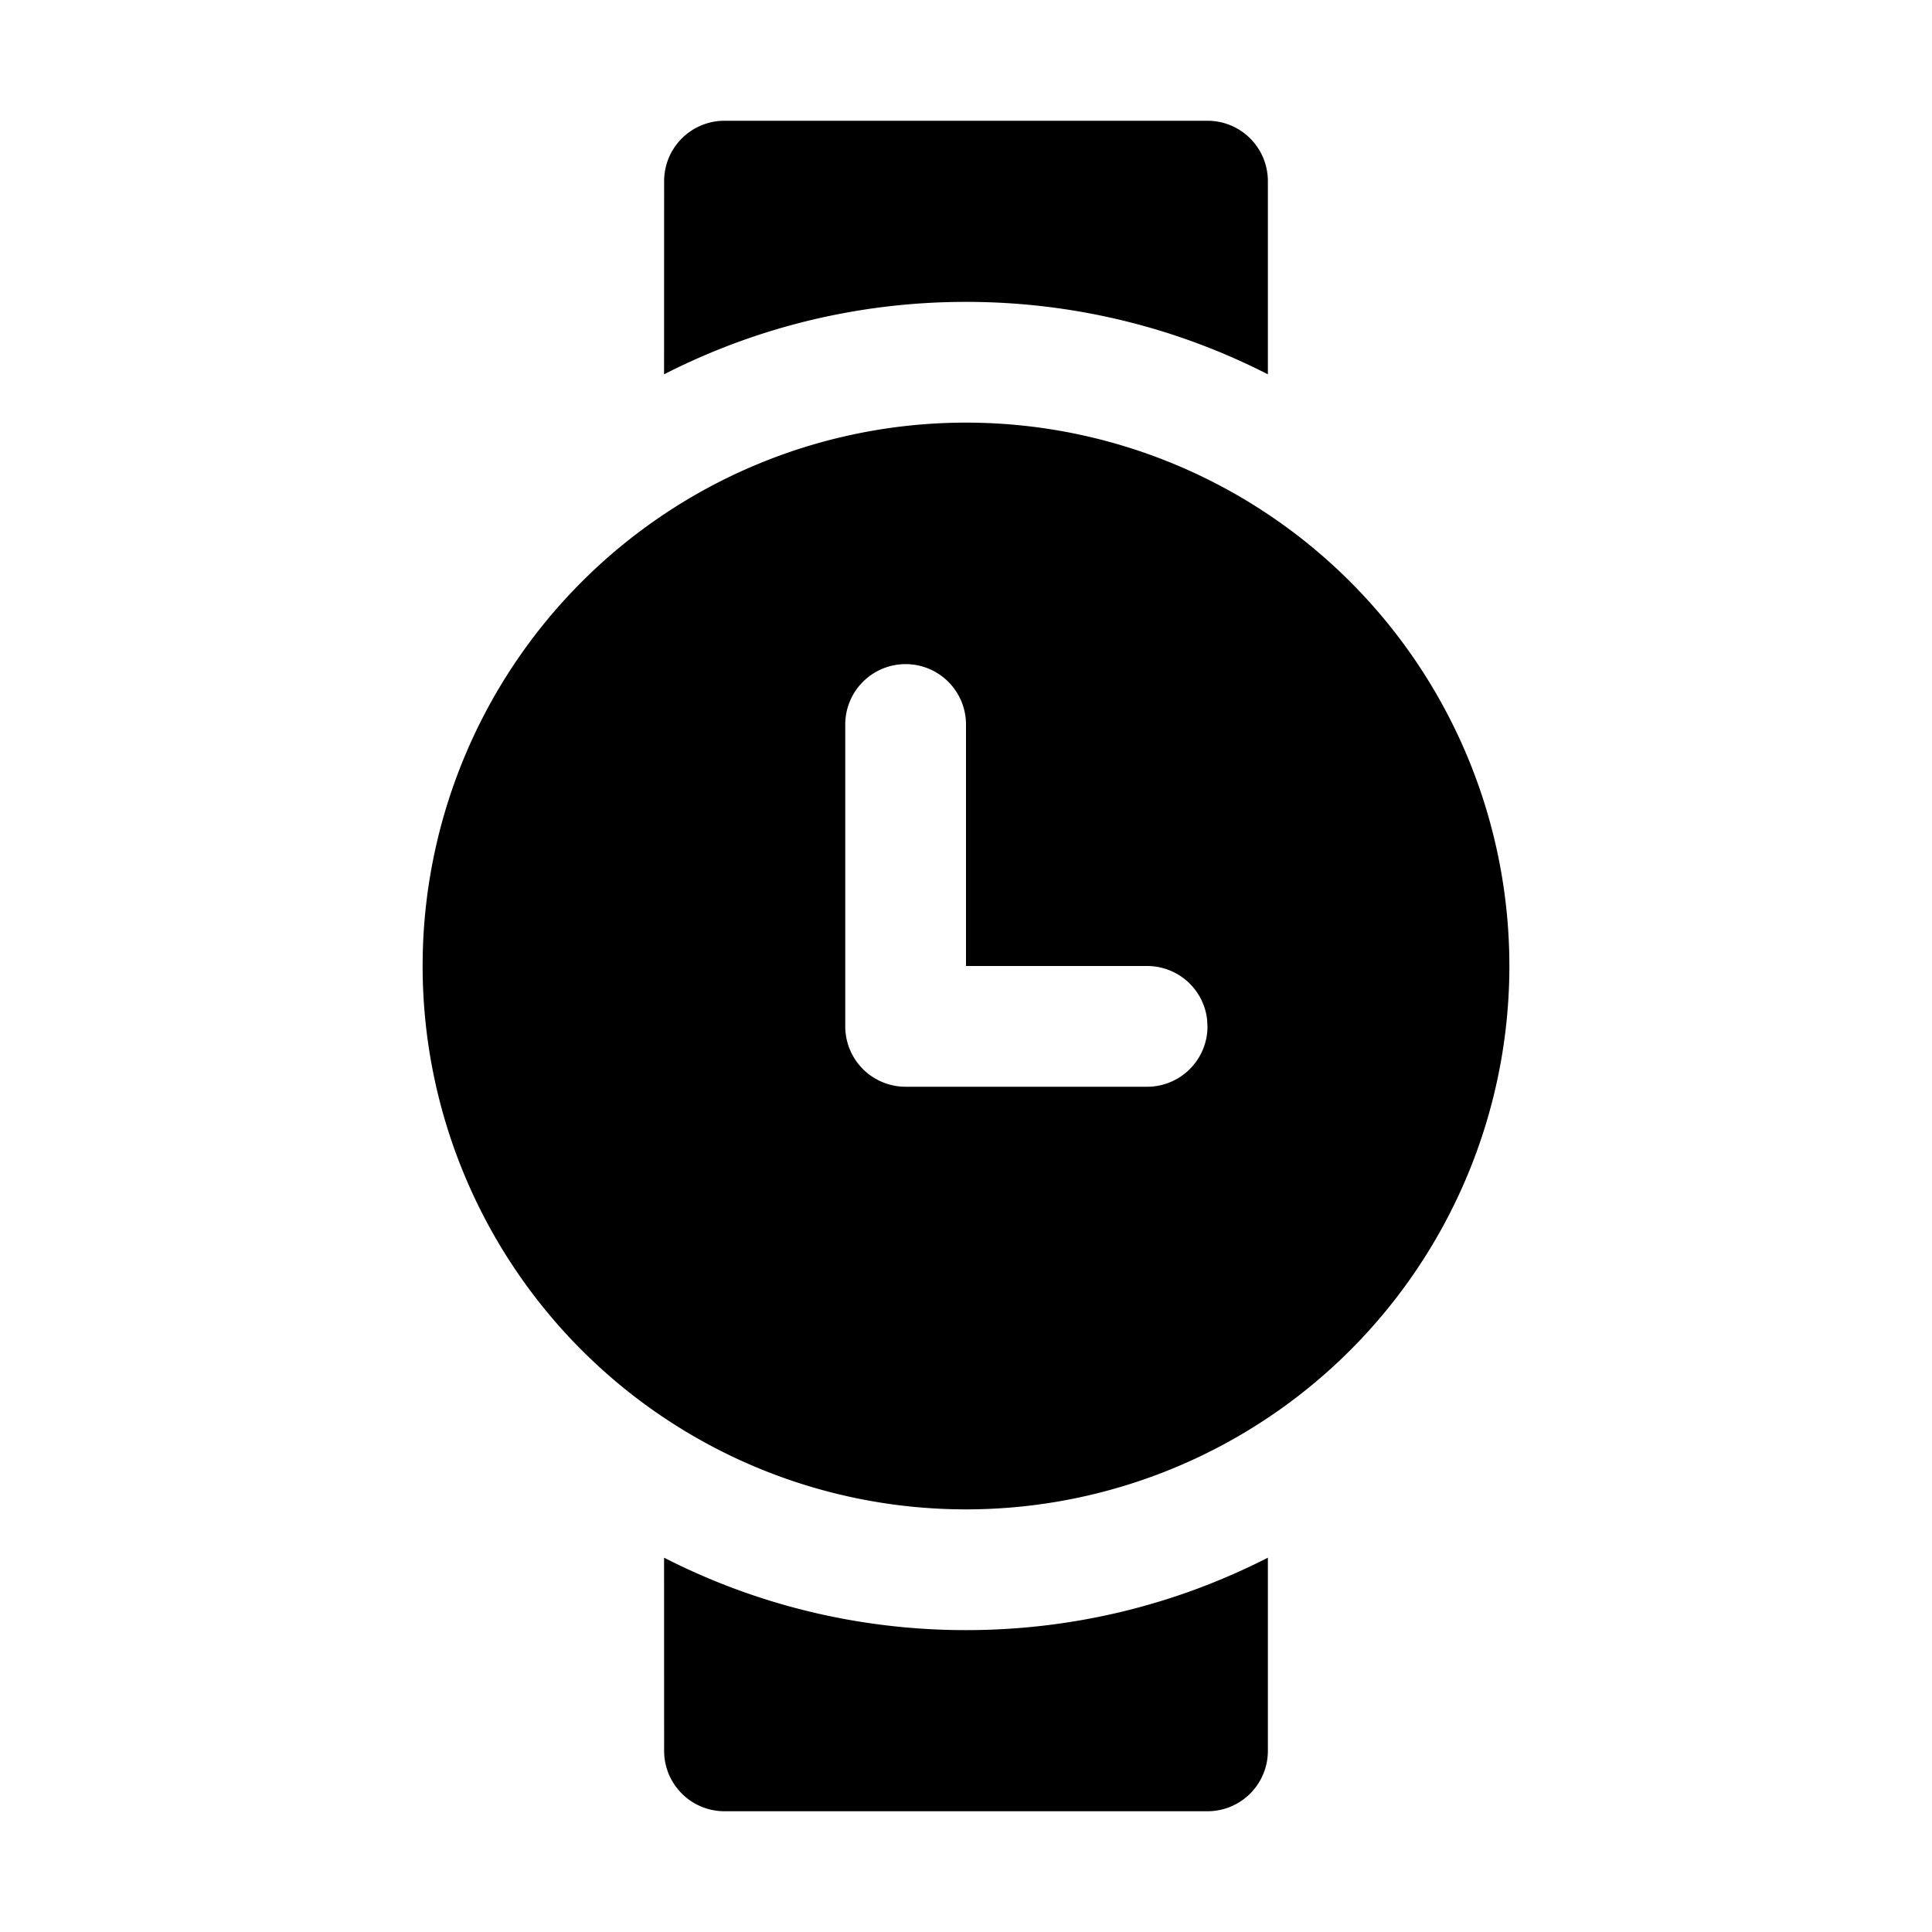 <svg xmlns="http://www.w3.org/2000/svg" viewBox="0 0 32 32"><path fill="currentColor" fill-rule="evenodd" d="M21 25.8V29a1 1 0 0 1-1 1h-8a1 1 0 0 1-1-1l-.001-3.2c1.5.767 3.2 1.2 5.001 1.2 1.8 0 3.5-.433 5-1.2M16 7a9 9 0 1 1 0 18 9 9 0 0 1 0-18m-1 4a1 1 0 0 0-1 1v5a1 1 0 0 0 1 1h4a1 1 0 0 0 1-1l-.007-.117A1 1 0 0 0 19 16h-3v-4a1 1 0 0 0-1-1m5-9a1 1 0 0 1 1 1v3.2C19.5 5.433 17.8 5 16 5c-1.8 0-3.5.433-5.001 1.2L11 3a1 1 0 0 1 1-1z"/></svg>